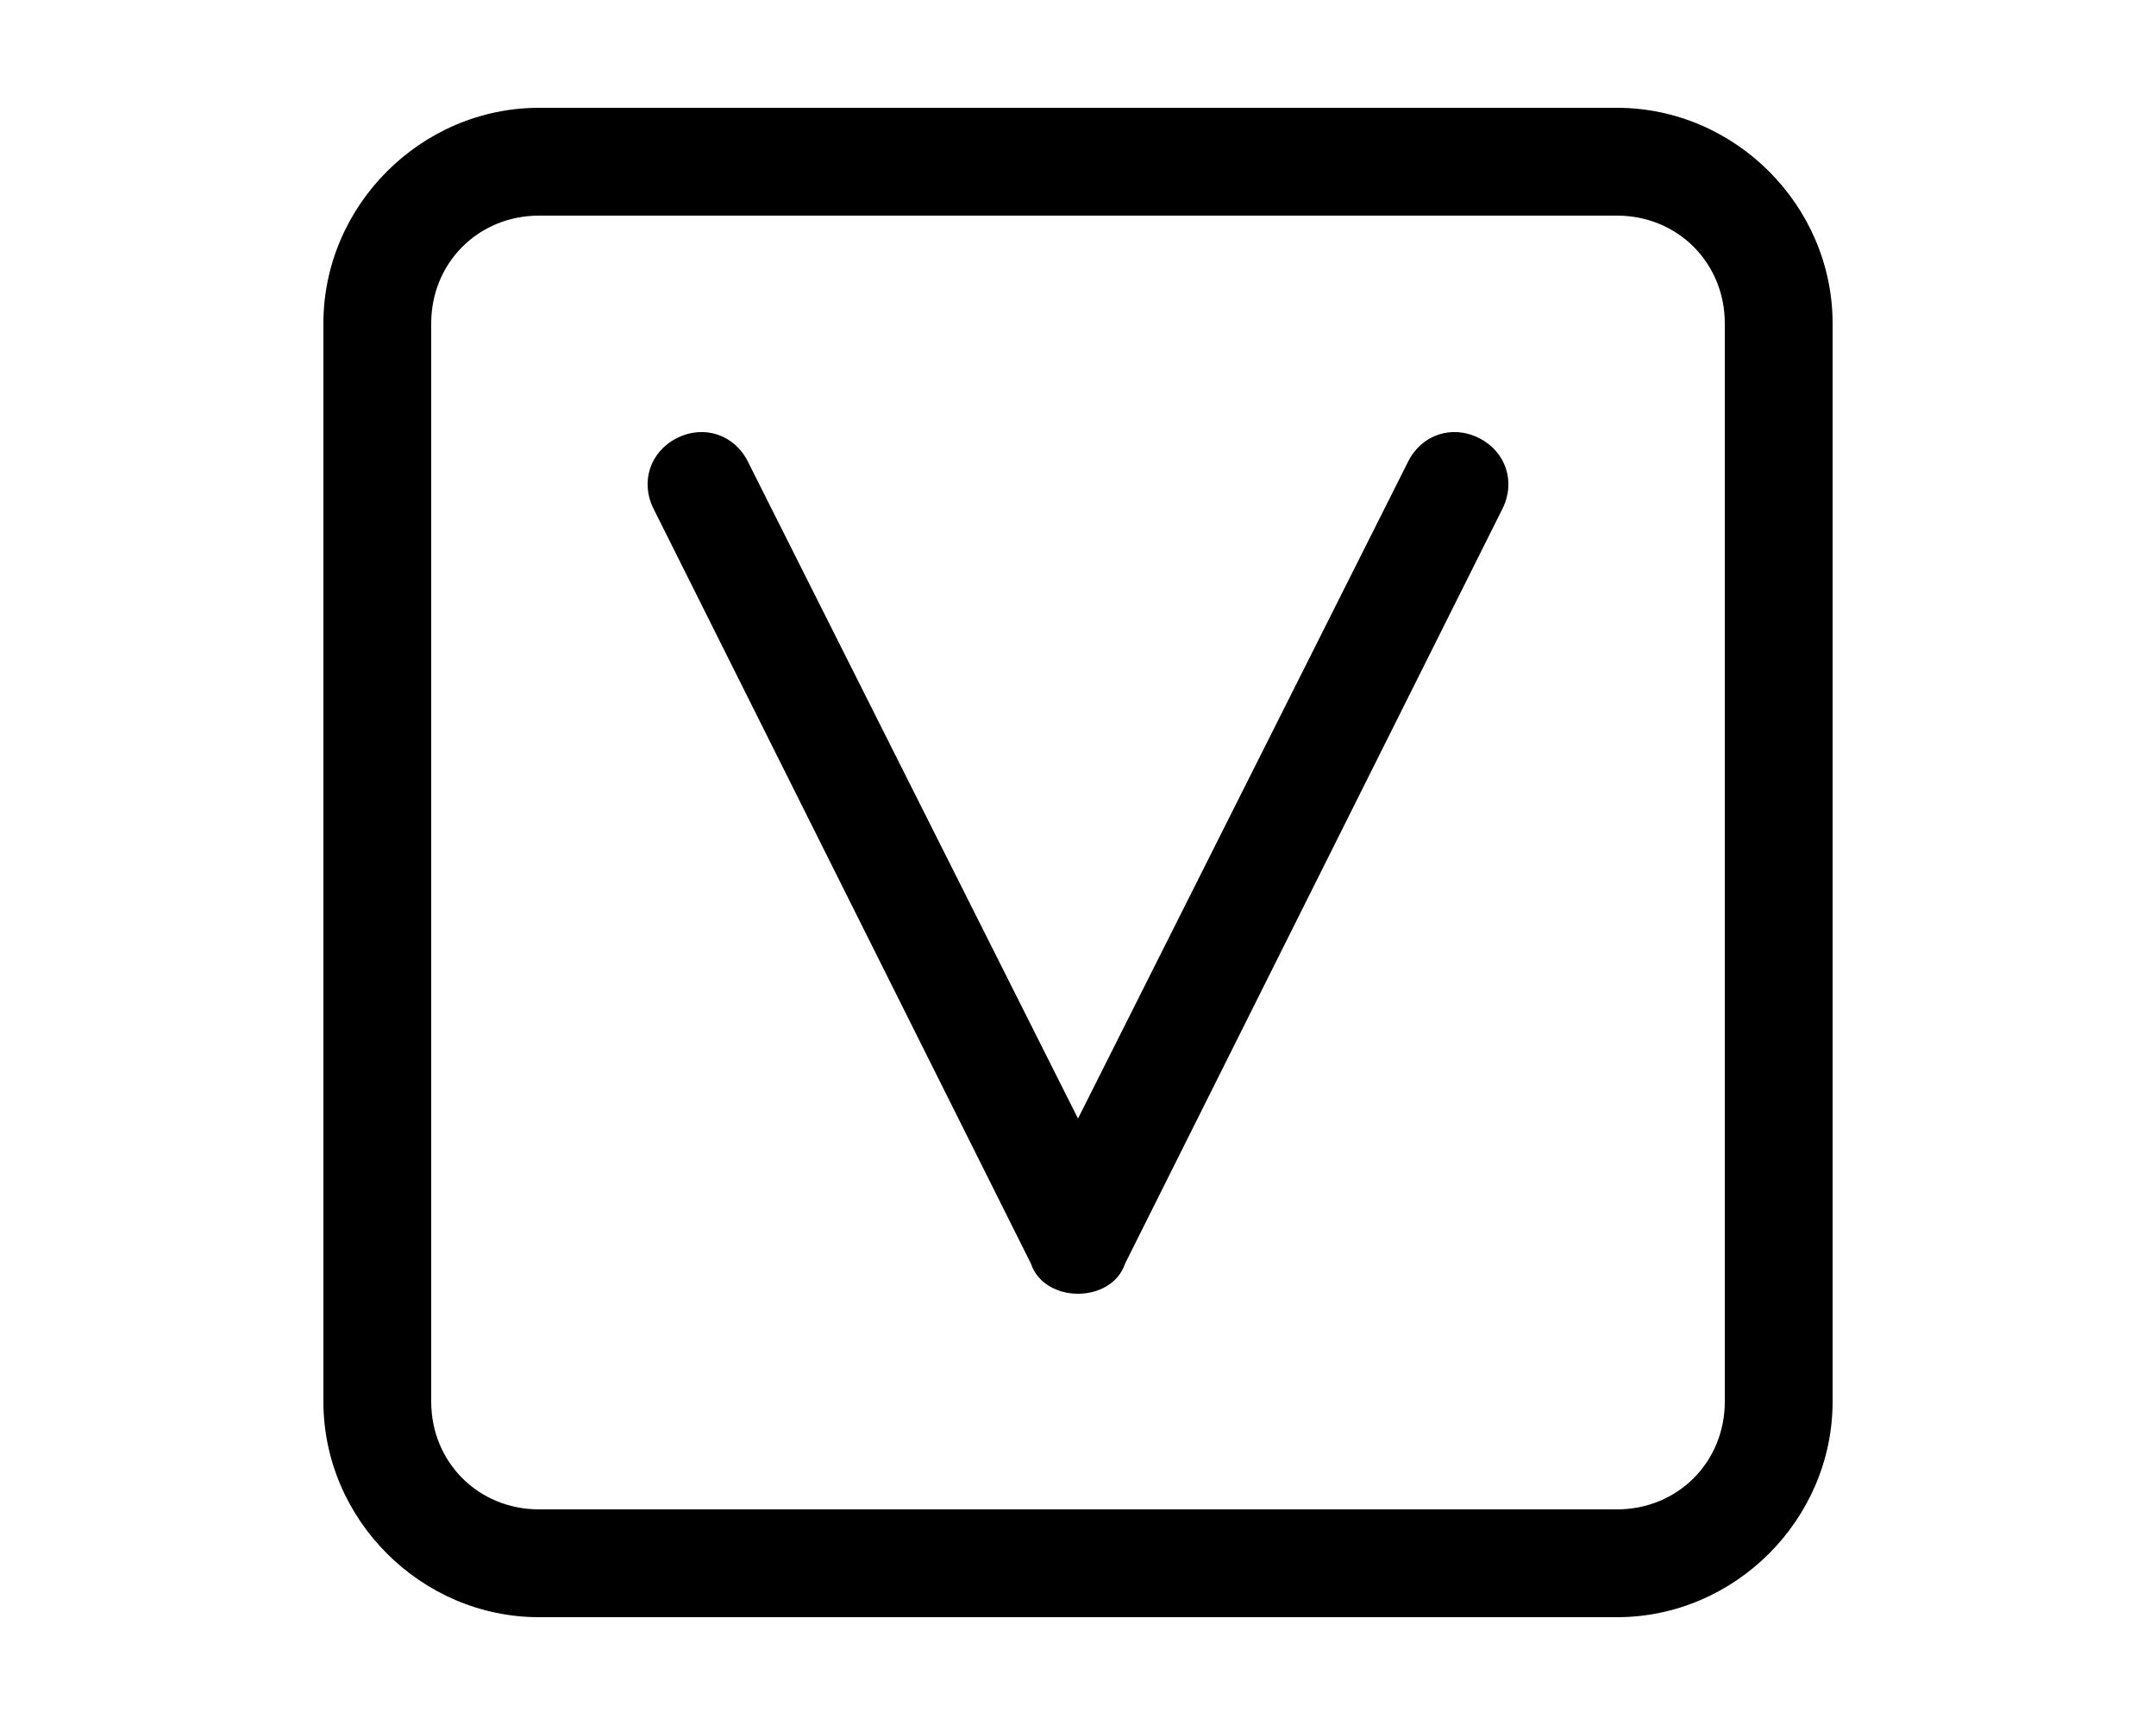 <svg xmlns="http://www.w3.org/2000/svg" viewBox="0 0 640 512"><!-- Font Awesome Pro 6.0.0-alpha1 by @fontawesome - https://fontawesome.com License - https://fontawesome.com/license (Commercial License) --><path d="M480 32H160C125 32 96 61 96 96V416C96 451 125 480 160 480H480C515 480 544 451 544 416V96C544 61 515 32 480 32ZM512 416C512 434 498 448 480 448H160C142 448 128 434 128 416V96C128 78 142 64 160 64H480C498 64 512 78 512 96V416ZM439 130C431 126 422 129 418 137L320 332L222 137C218 129 209 126 201 130C193 134 190 143 194 151L306 375C308 381 314 384 320 384S332 381 334 375L446 151C450 143 447 134 439 130Z"/></svg>
